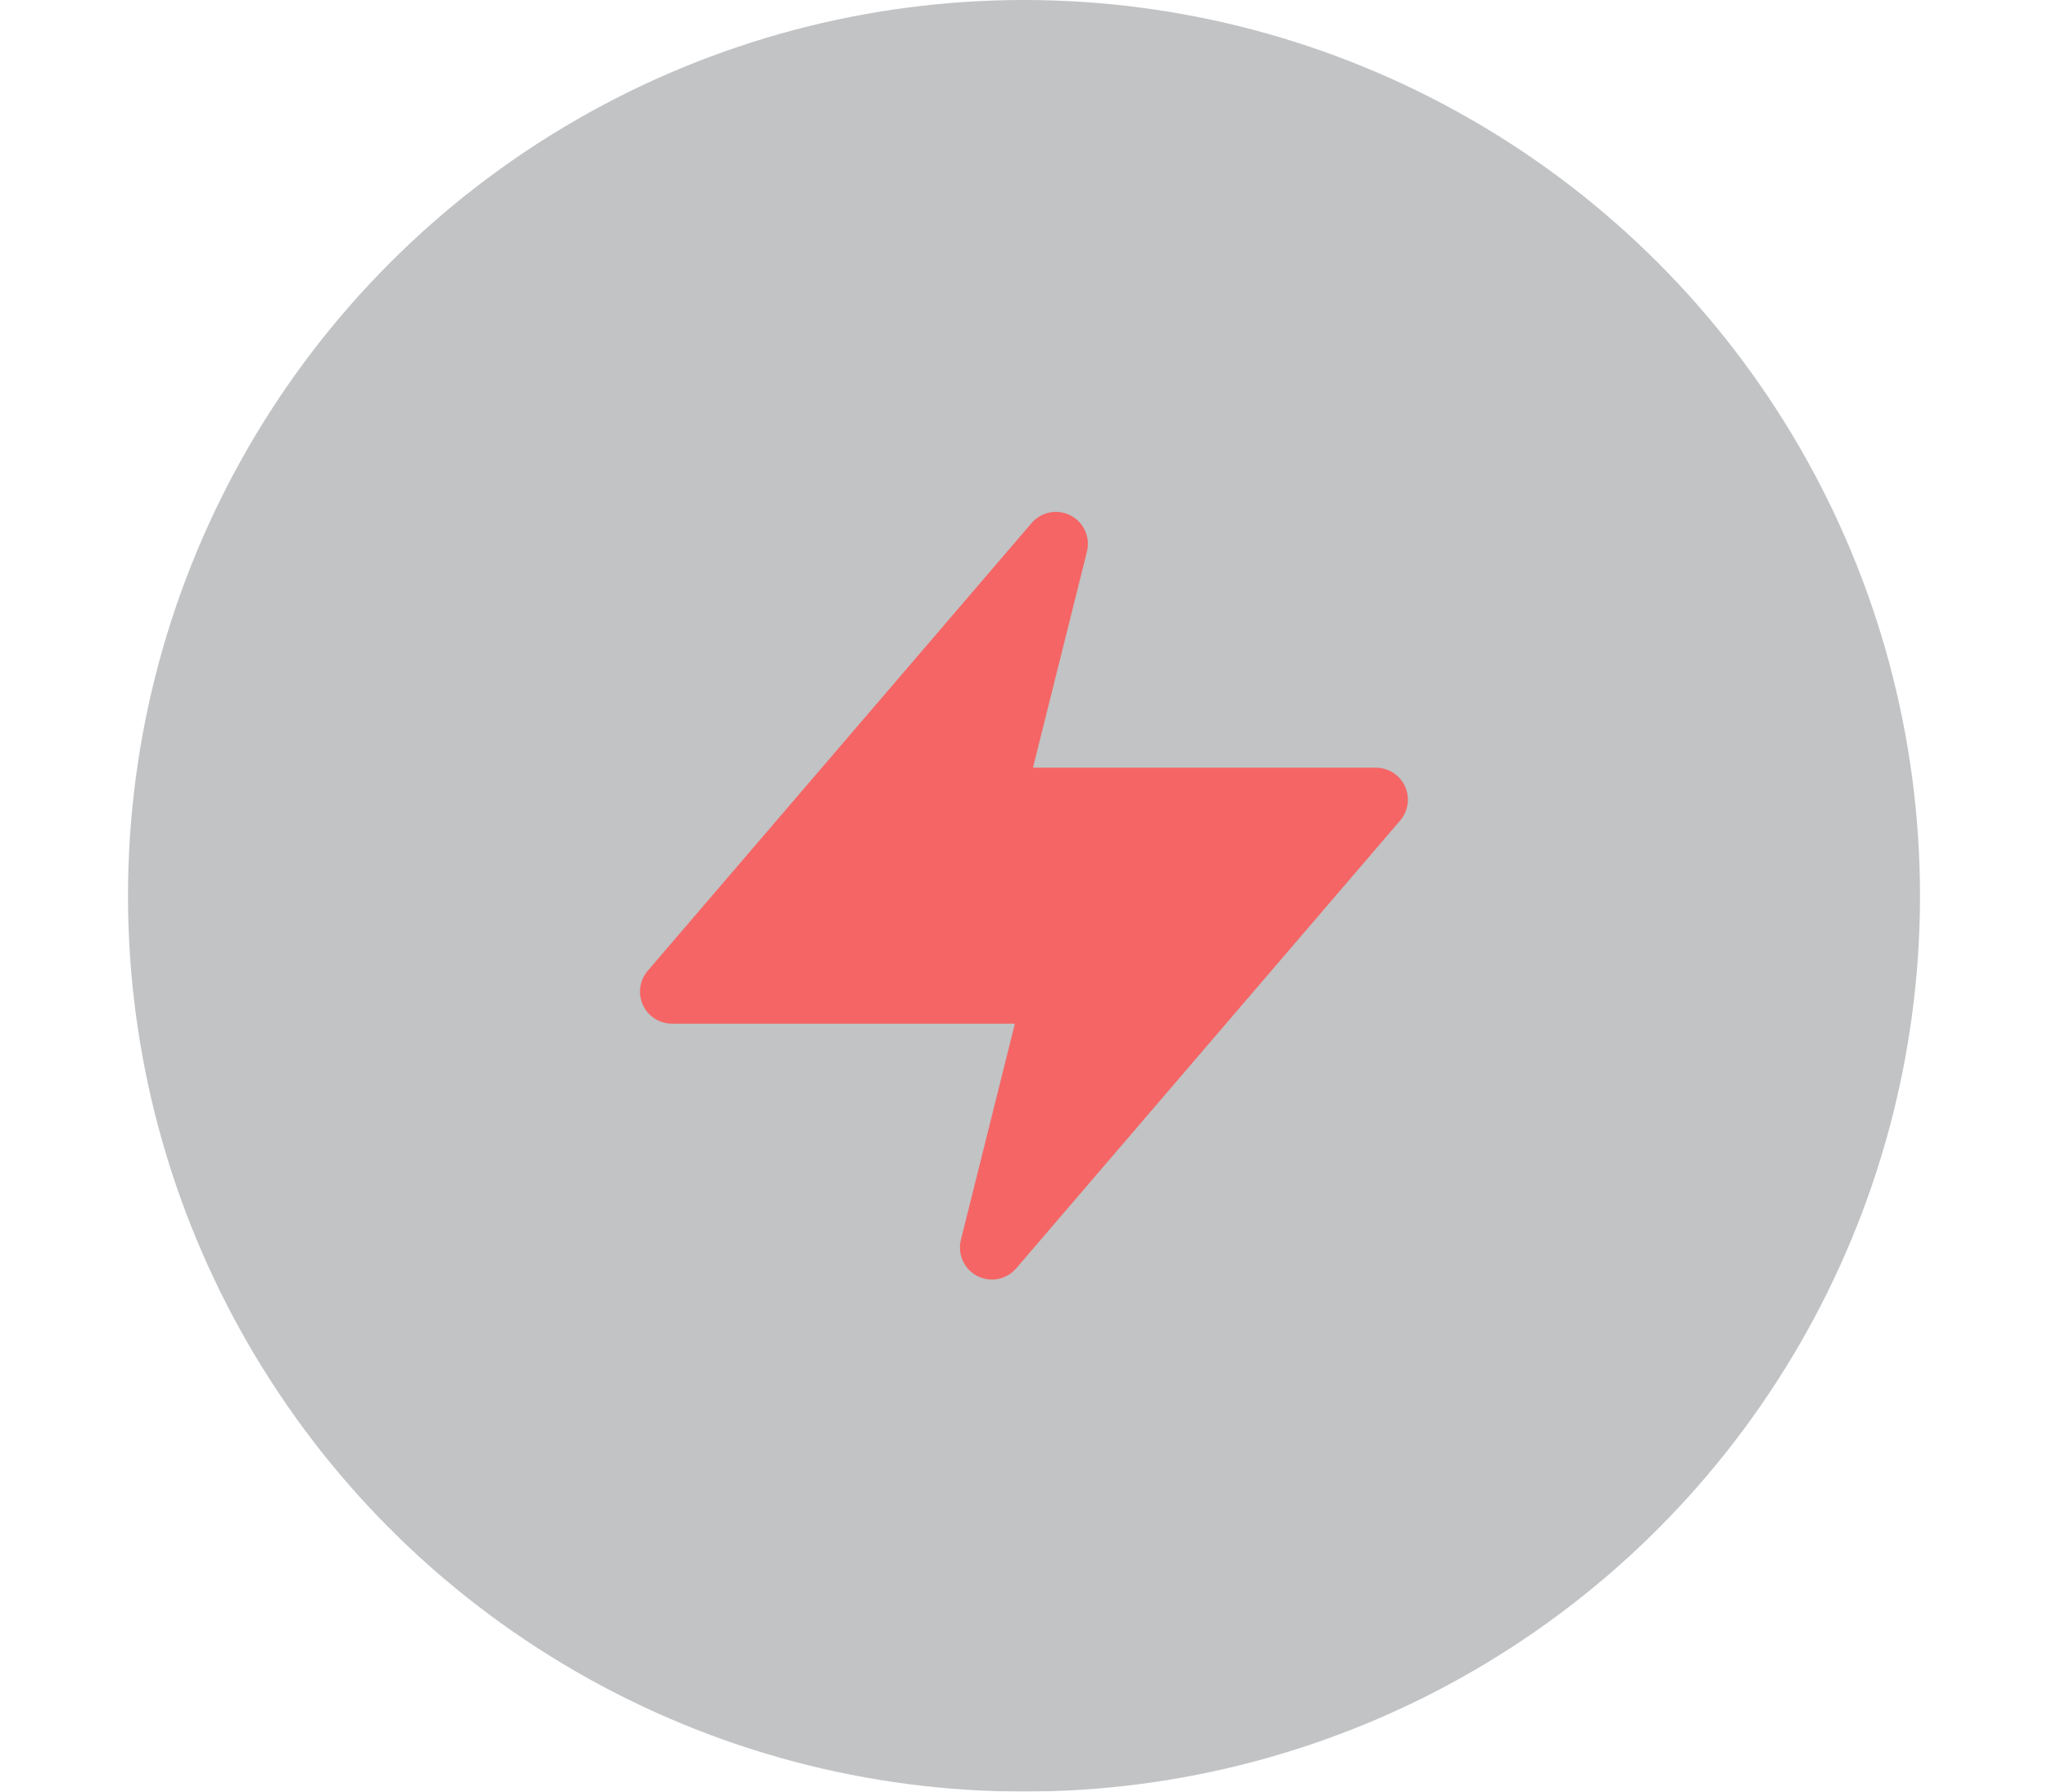 <svg width="32" height="28" viewBox="0 0 32 28" fill="none" xmlns="http://www.w3.org/2000/svg">
<g filter="url(#filter0_d_1_198)">
<circle cx="16" cy="14" r="14" fill="url(#paint0_linear_1_198)"/>
</g>
<path d="M21.953 12.289C21.872 12.112 21.694 11.998 21.499 11.998H16.14L16.984 8.619C17.039 8.395 16.933 8.162 16.728 8.056C16.522 7.95 16.271 7.998 16.12 8.173L10.12 15.173C9.993 15.321 9.964 15.53 10.046 15.707C10.127 15.884 10.304 15.998 10.499 15.998H15.858L15.014 19.377C14.958 19.602 15.064 19.836 15.27 19.942C15.341 19.979 15.419 19.998 15.499 19.998C15.645 19.998 15.783 19.934 15.878 19.823L21.878 12.823C22.005 12.675 22.034 12.467 21.953 12.289Z" fill="#F56565"/>
<defs>
<filter id="filter0_d_1_198" x="0" y="-2" width="32" height="32" filterUnits="userSpaceOnUse" color-interpolation-filters="sRGB">
<feFlood flood-opacity="0" result="BackgroundImageFix"/>
<feColorMatrix in="SourceAlpha" type="matrix" values="0 0 0 0 0 0 0 0 0 0 0 0 0 0 0 0 0 0 127 0" result="hardAlpha"/>
<feOffset/>
<feGaussianBlur stdDeviation="1"/>
<feColorMatrix type="matrix" values="0 0 0 0 0.082 0 0 0 0 0.09 0 0 0 0 0.098 0 0 0 0.04 0"/>
<feBlend mode="normal" in2="BackgroundImageFix" result="effect1_dropShadow_1_198"/>
<feBlend mode="normal" in="SourceGraphic" in2="effect1_dropShadow_1_198" result="shape"/>
</filter>
<linearGradient id="paint0_linear_1_198" x1="29.65" y1="27.945" x2="29.65" y2="0.645" gradientUnits="userSpaceOnUse">
<stop stop-color="#55595F" stop-opacity="0.36"/>
<stop offset="1" stop-color="#55595F" stop-opacity="0.36"/>
</linearGradient>
</defs>
</svg>
